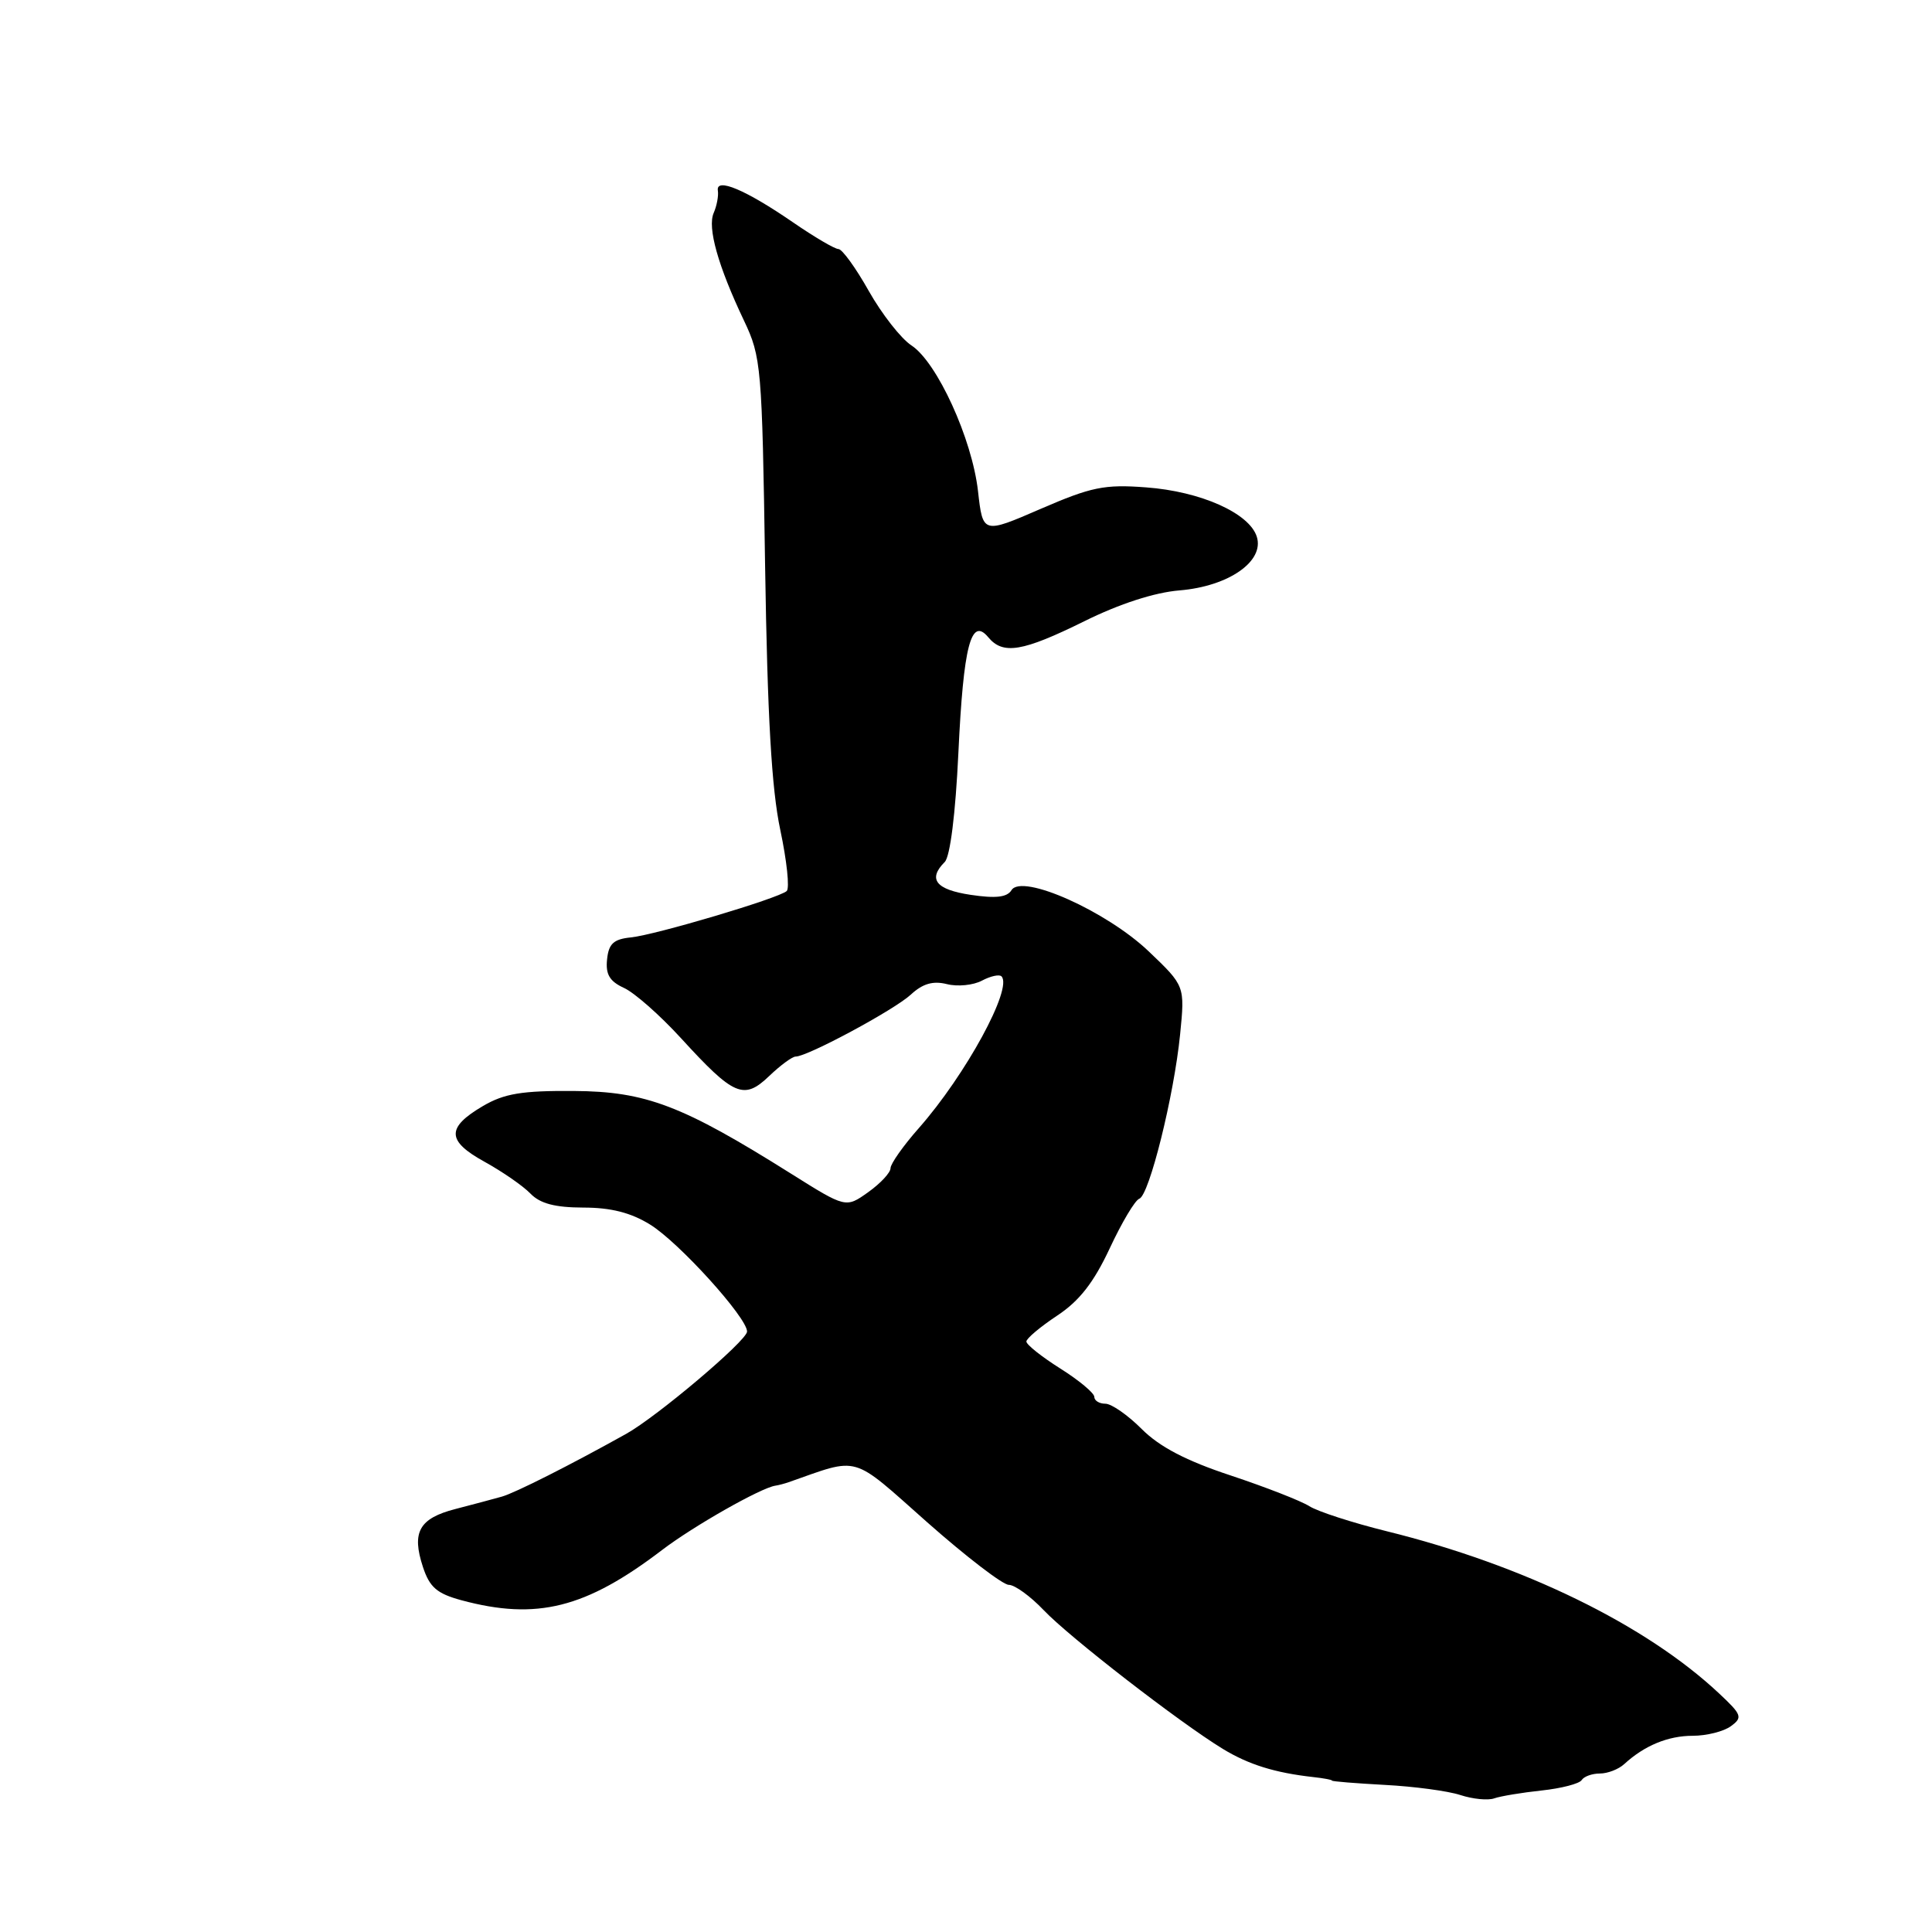 <?xml version="1.0" encoding="UTF-8" standalone="no"?>
<!DOCTYPE svg PUBLIC "-//W3C//DTD SVG 1.1//EN" "http://www.w3.org/Graphics/SVG/1.1/DTD/svg11.dtd" >
<svg xmlns="http://www.w3.org/2000/svg" xmlns:xlink="http://www.w3.org/1999/xlink" version="1.1" viewBox="0 0 256 256">
 <g >
 <path fill="currentColor"
d=" M 204.27 237.25 C 206.89 236.97 209.28 236.35 209.58 235.87 C 209.88 235.39 210.96 235.00 211.99 235.00 C 213.02 235.00 214.47 234.44 215.22 233.75 C 217.89 231.30 221.02 230.00 224.30 230.00 C 226.12 230.00 228.40 229.43 229.35 228.73 C 230.94 227.57 230.81 227.22 227.79 224.39 C 218.08 215.28 201.83 207.36 183.72 202.89 C 179.20 201.77 174.60 200.28 173.50 199.58 C 172.40 198.88 167.71 197.05 163.08 195.51 C 157.17 193.56 153.65 191.72 151.29 189.36 C 149.45 187.51 147.27 186.00 146.47 186.00 C 145.66 186.00 145.00 185.59 145.00 185.09 C 145.00 184.59 142.98 182.90 140.50 181.34 C 138.03 179.78 136.00 178.17 136.00 177.76 C 136.00 177.36 137.83 175.82 140.06 174.34 C 143.02 172.39 144.92 169.95 147.04 165.42 C 148.64 161.99 150.40 159.03 150.96 158.84 C 152.28 158.39 155.56 145.19 156.37 137.07 C 157.01 130.64 157.01 130.64 152.22 126.07 C 146.62 120.73 135.41 115.72 134.03 117.95 C 133.44 118.90 131.95 119.07 128.61 118.57 C 124.00 117.88 122.91 116.49 125.18 114.22 C 125.90 113.50 126.61 107.84 126.99 99.77 C 127.66 85.57 128.66 81.68 130.95 84.44 C 132.90 86.79 135.49 86.36 143.65 82.33 C 148.35 80.00 152.99 78.50 156.30 78.23 C 162.81 77.69 167.57 74.37 166.53 71.11 C 165.54 67.99 159.09 65.11 151.86 64.58 C 146.34 64.16 144.61 64.52 137.89 67.43 C 130.23 70.75 130.23 70.75 129.59 65.07 C 128.80 58.13 124.17 48.00 120.77 45.77 C 119.39 44.87 116.85 41.62 115.12 38.56 C 113.40 35.50 111.59 33.00 111.10 33.00 C 110.62 33.00 107.91 31.41 105.09 29.47 C 98.81 25.15 94.83 23.47 95.12 25.26 C 95.23 25.94 94.98 27.27 94.57 28.21 C 93.71 30.16 95.14 35.24 98.59 42.50 C 100.87 47.30 100.98 48.57 101.38 75.00 C 101.69 94.97 102.24 104.54 103.39 109.96 C 104.26 114.06 104.65 117.71 104.24 118.07 C 103.11 119.05 86.89 123.87 83.61 124.21 C 81.31 124.44 80.65 125.04 80.44 127.13 C 80.23 129.11 80.78 130.03 82.67 130.90 C 84.06 131.53 87.45 134.52 90.23 137.56 C 97.25 145.24 98.55 145.80 101.91 142.59 C 103.39 141.17 104.98 140.00 105.43 140.00 C 107.00 140.00 118.51 133.81 120.69 131.79 C 122.27 130.33 123.62 129.94 125.47 130.40 C 126.88 130.76 128.97 130.55 130.11 129.94 C 131.24 129.34 132.41 129.08 132.70 129.37 C 134.24 130.91 127.95 142.45 121.75 149.48 C 119.69 151.81 118.00 154.21 118.00 154.79 C 118.00 155.38 116.67 156.81 115.04 157.97 C 112.08 160.08 112.08 160.08 104.79 155.50 C 90.40 146.46 85.58 144.62 76.04 144.56 C 69.16 144.51 66.82 144.90 64.00 146.55 C 59.12 149.42 59.17 151.17 64.22 153.95 C 66.57 155.25 69.31 157.14 70.29 158.16 C 71.57 159.48 73.54 160.00 77.29 160.01 C 80.94 160.01 83.59 160.68 86.14 162.26 C 89.95 164.60 99.01 174.61 98.99 176.44 C 98.97 177.64 87.07 187.71 82.96 190.00 C 75.59 194.11 68.29 197.80 66.50 198.31 C 65.40 198.62 62.63 199.36 60.35 199.95 C 55.54 201.19 54.52 203.01 56.04 207.63 C 56.93 210.33 57.90 211.16 61.14 212.04 C 71.12 214.73 77.61 213.10 87.72 205.39 C 91.86 202.23 100.80 197.15 102.74 196.86 C 103.16 196.80 103.95 196.59 104.50 196.40 C 114.03 193.06 112.65 192.66 122.86 201.71 C 128.02 206.27 132.88 210.00 133.67 210.00 C 134.46 210.00 136.54 211.51 138.30 213.36 C 141.74 216.97 156.26 228.21 162.02 231.73 C 165.45 233.82 168.92 234.90 174.00 235.47 C 175.38 235.62 176.50 235.83 176.50 235.94 C 176.50 236.05 179.65 236.30 183.50 236.51 C 187.35 236.71 191.85 237.31 193.50 237.85 C 195.15 238.39 197.18 238.59 198.00 238.29 C 198.82 238.00 201.65 237.53 204.27 237.25 Z "/>
</g>
</svg>